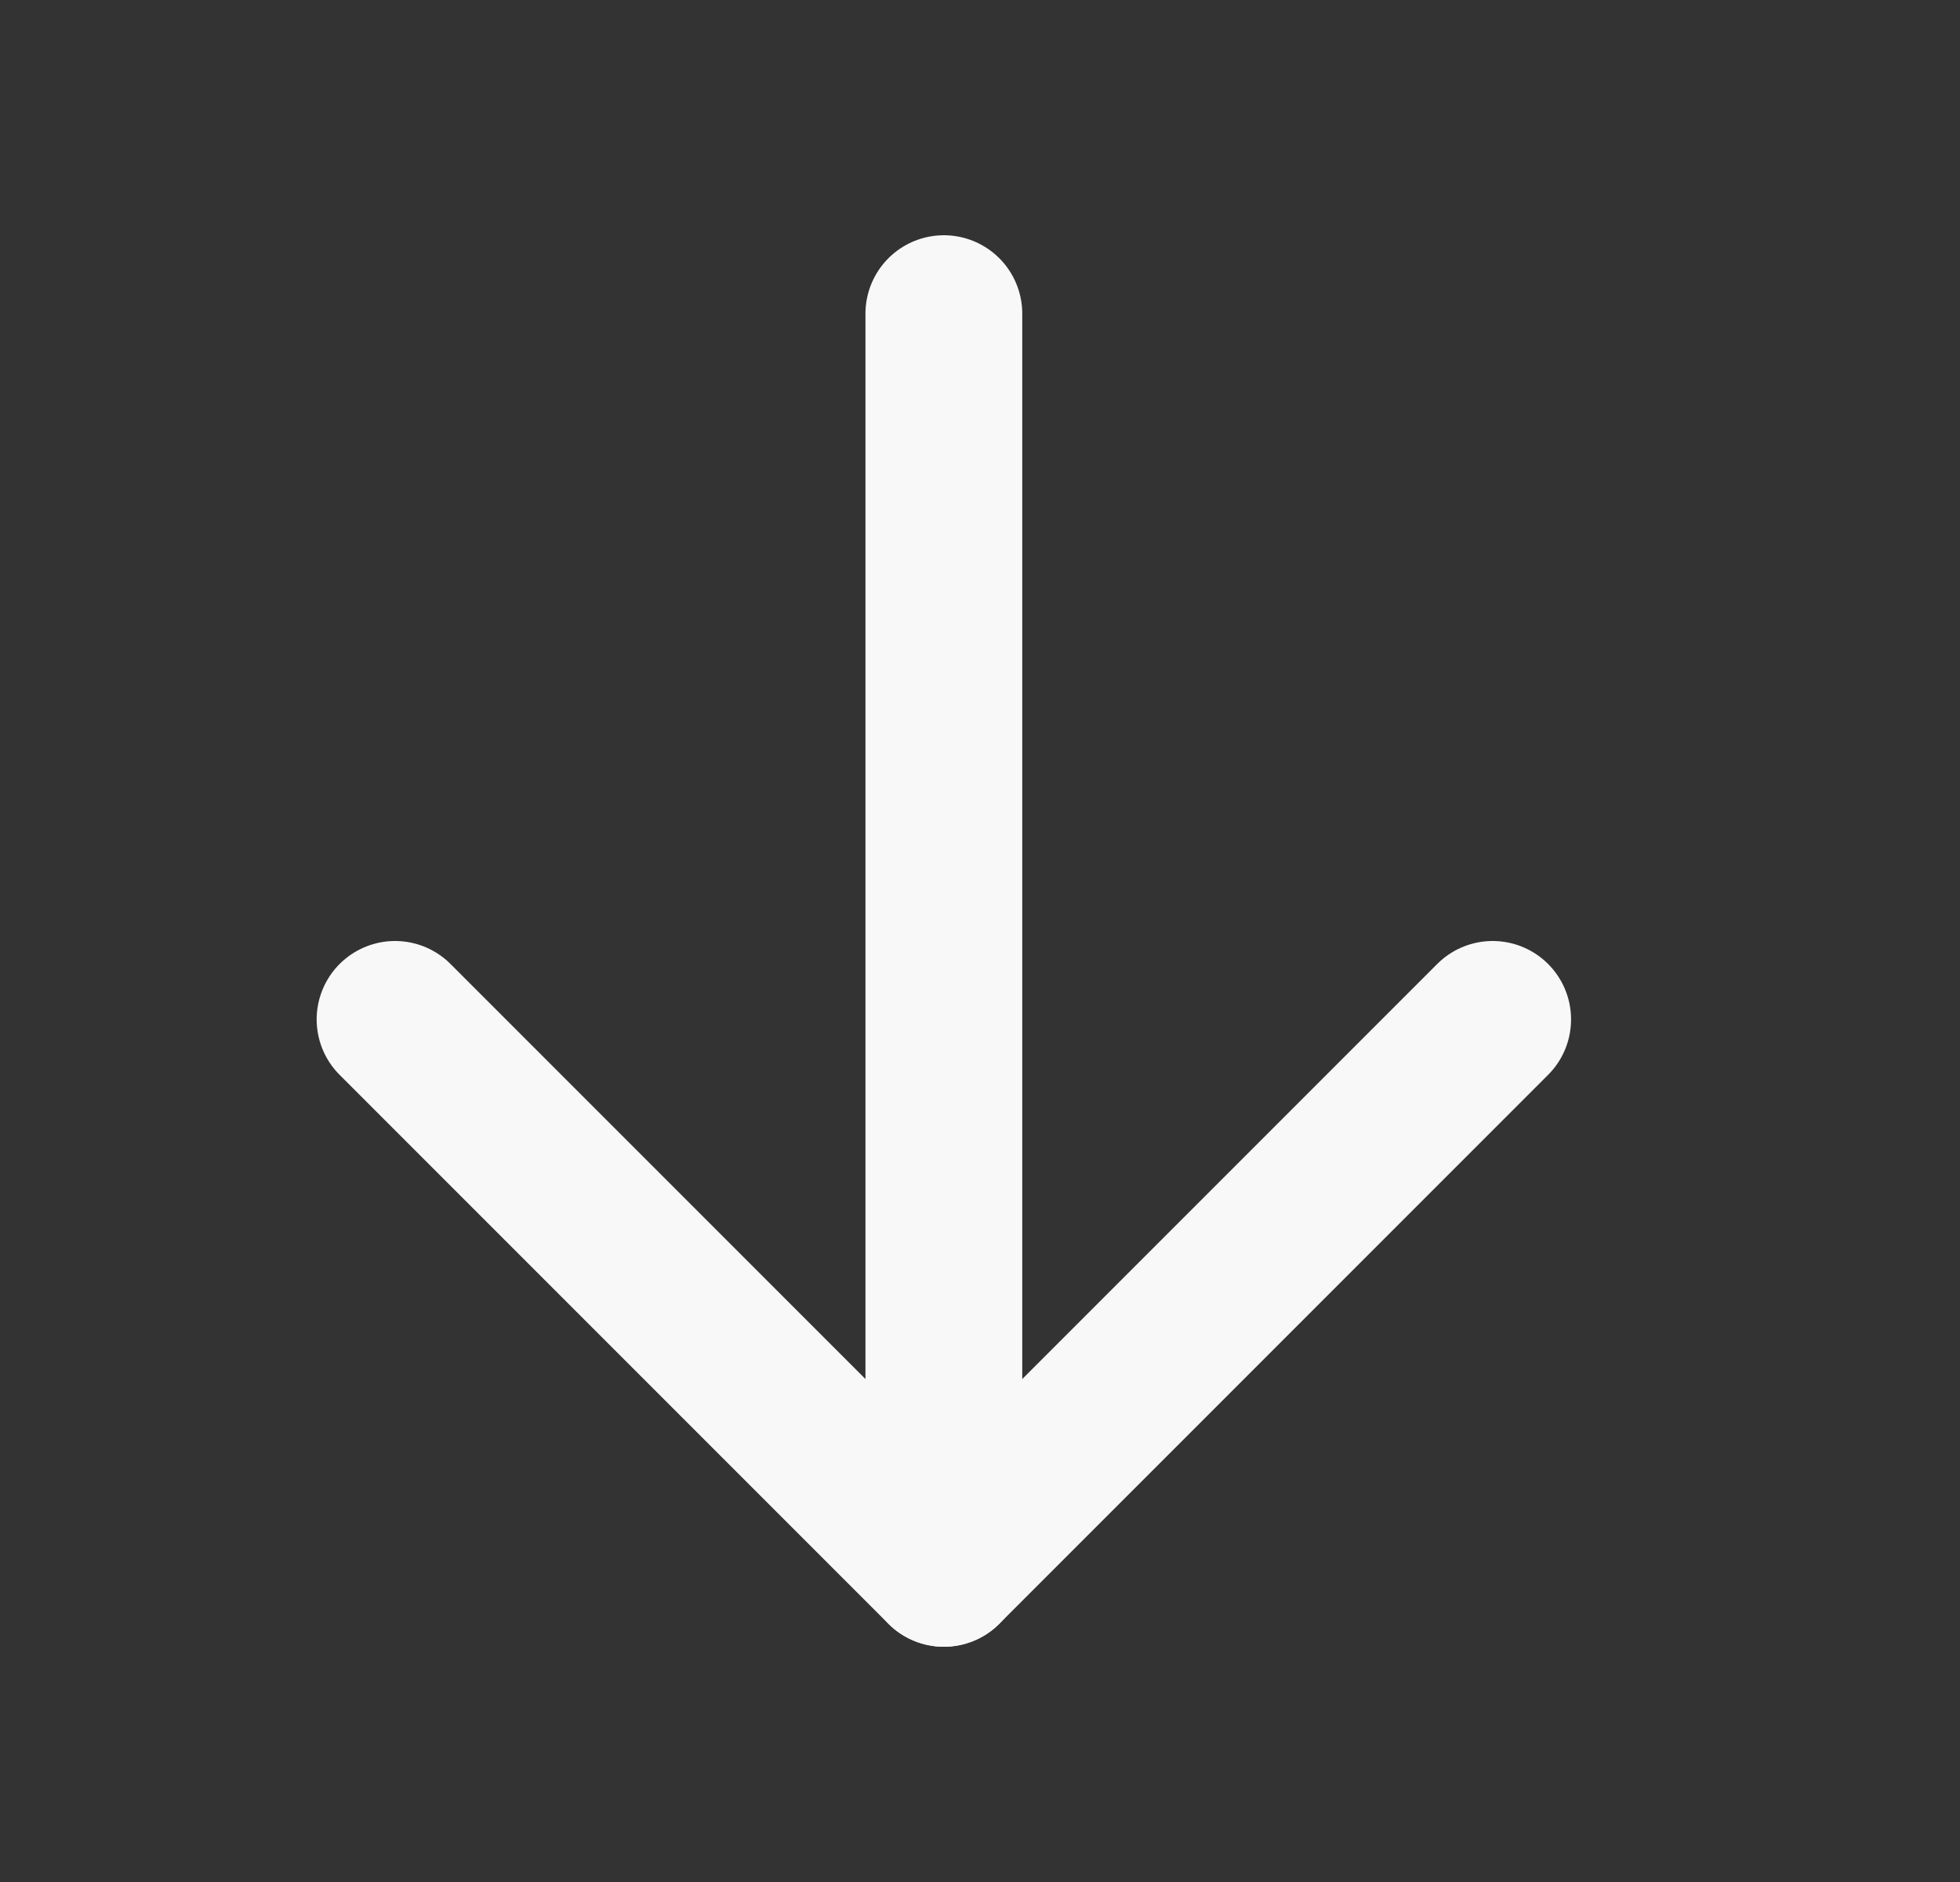 <svg width="25" height="24" viewBox="0 0 25 24" fill="none" xmlns="http://www.w3.org/2000/svg">
<rect x="0" y="0" width="25" height="24" fill="#333333" stroke="none"/>
<path d="M12.039 20V4" stroke="#F8F8F8" stroke-width="2" stroke-linecap="round" stroke-linejoin="round"/>
<path d="M5.039 13L12.039 20L19.039 13" stroke="#F8F8F8" stroke-width="2" stroke-linecap="round" stroke-linejoin="round"/>
</svg>
